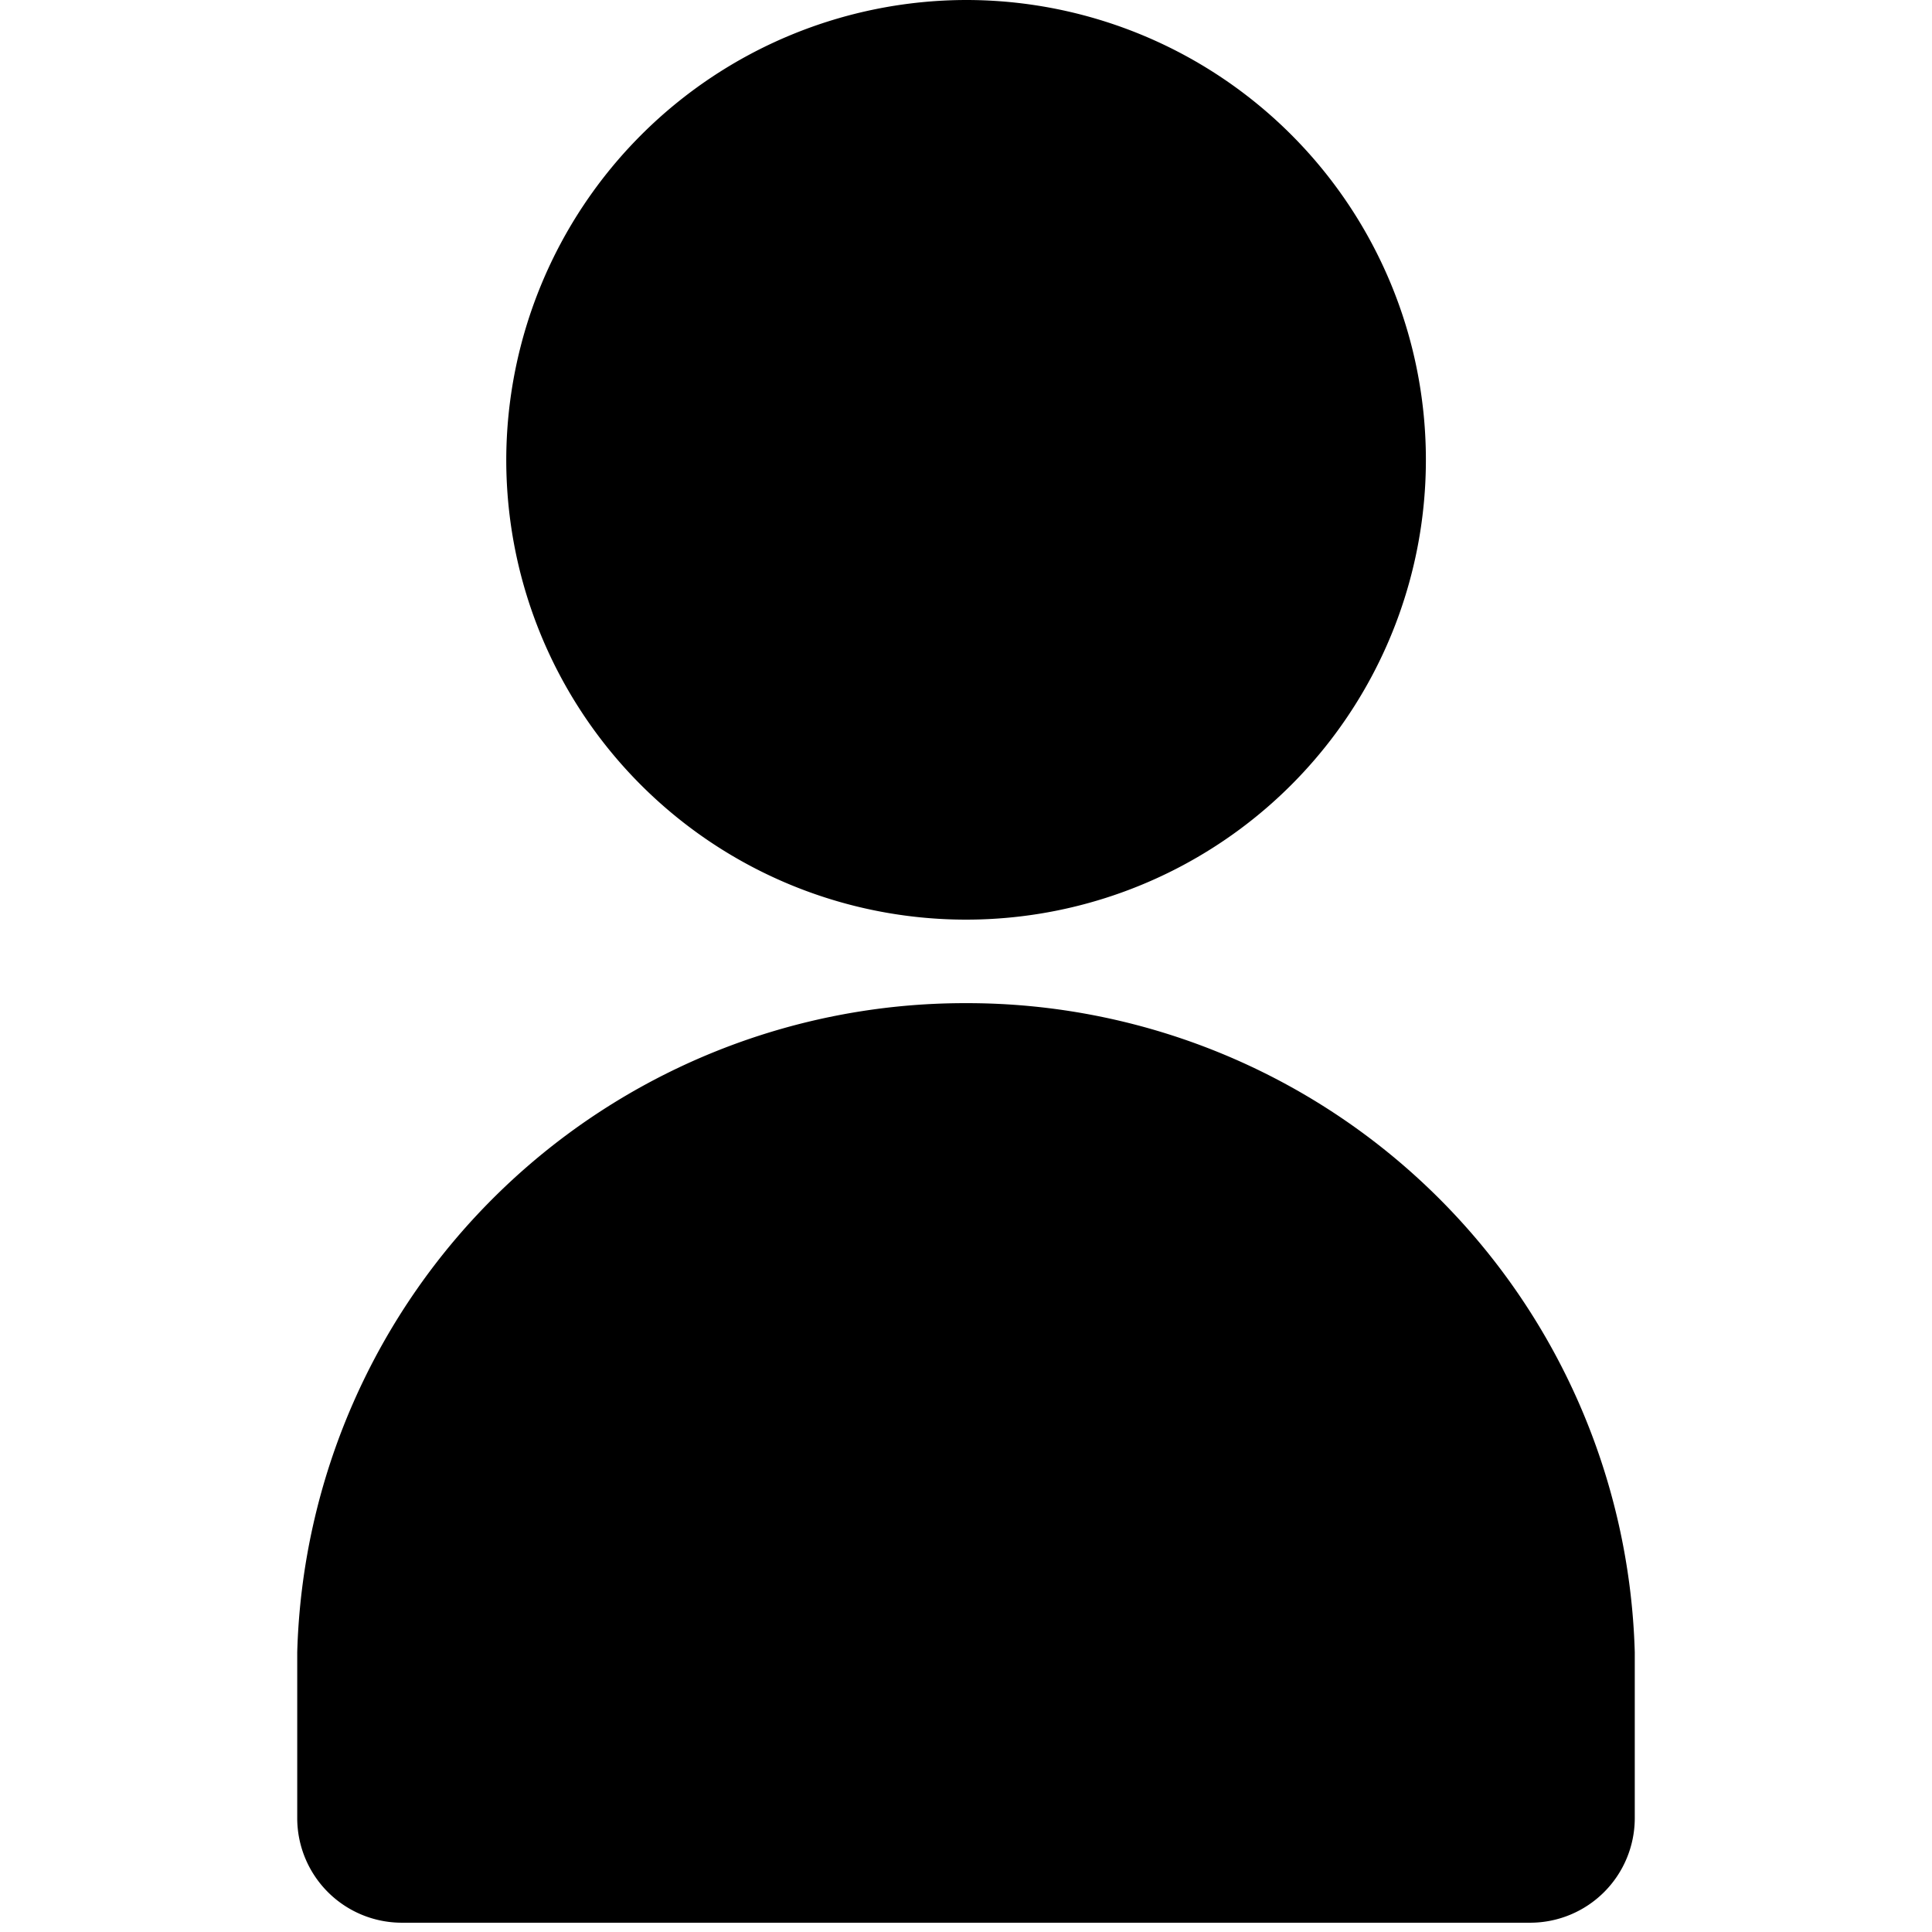 <svg id="icon-26-mypage" xmlns="http://www.w3.org/2000/svg" width="26" height="26" viewBox="0 0 26 26">
  <rect id="사각형_189" data-name="사각형 189" width="26" height="26" fill="none"/>
  <path id="icon-gnb-2020-login" d="M25,15.5a8.989,8.989,0,0,1,9,8.734v2.235a1.408,1.408,0,0,1-1.406,1.406H17.406A1.408,1.408,0,0,1,16,26.469V24.234A8.989,8.989,0,0,1,25,15.5ZM25,2a6.188,6.188,0,1,1-6.187,6.188A6.2,6.2,0,0,1,25,2Z" transform="translate(-12 -2)"/>
</svg>
